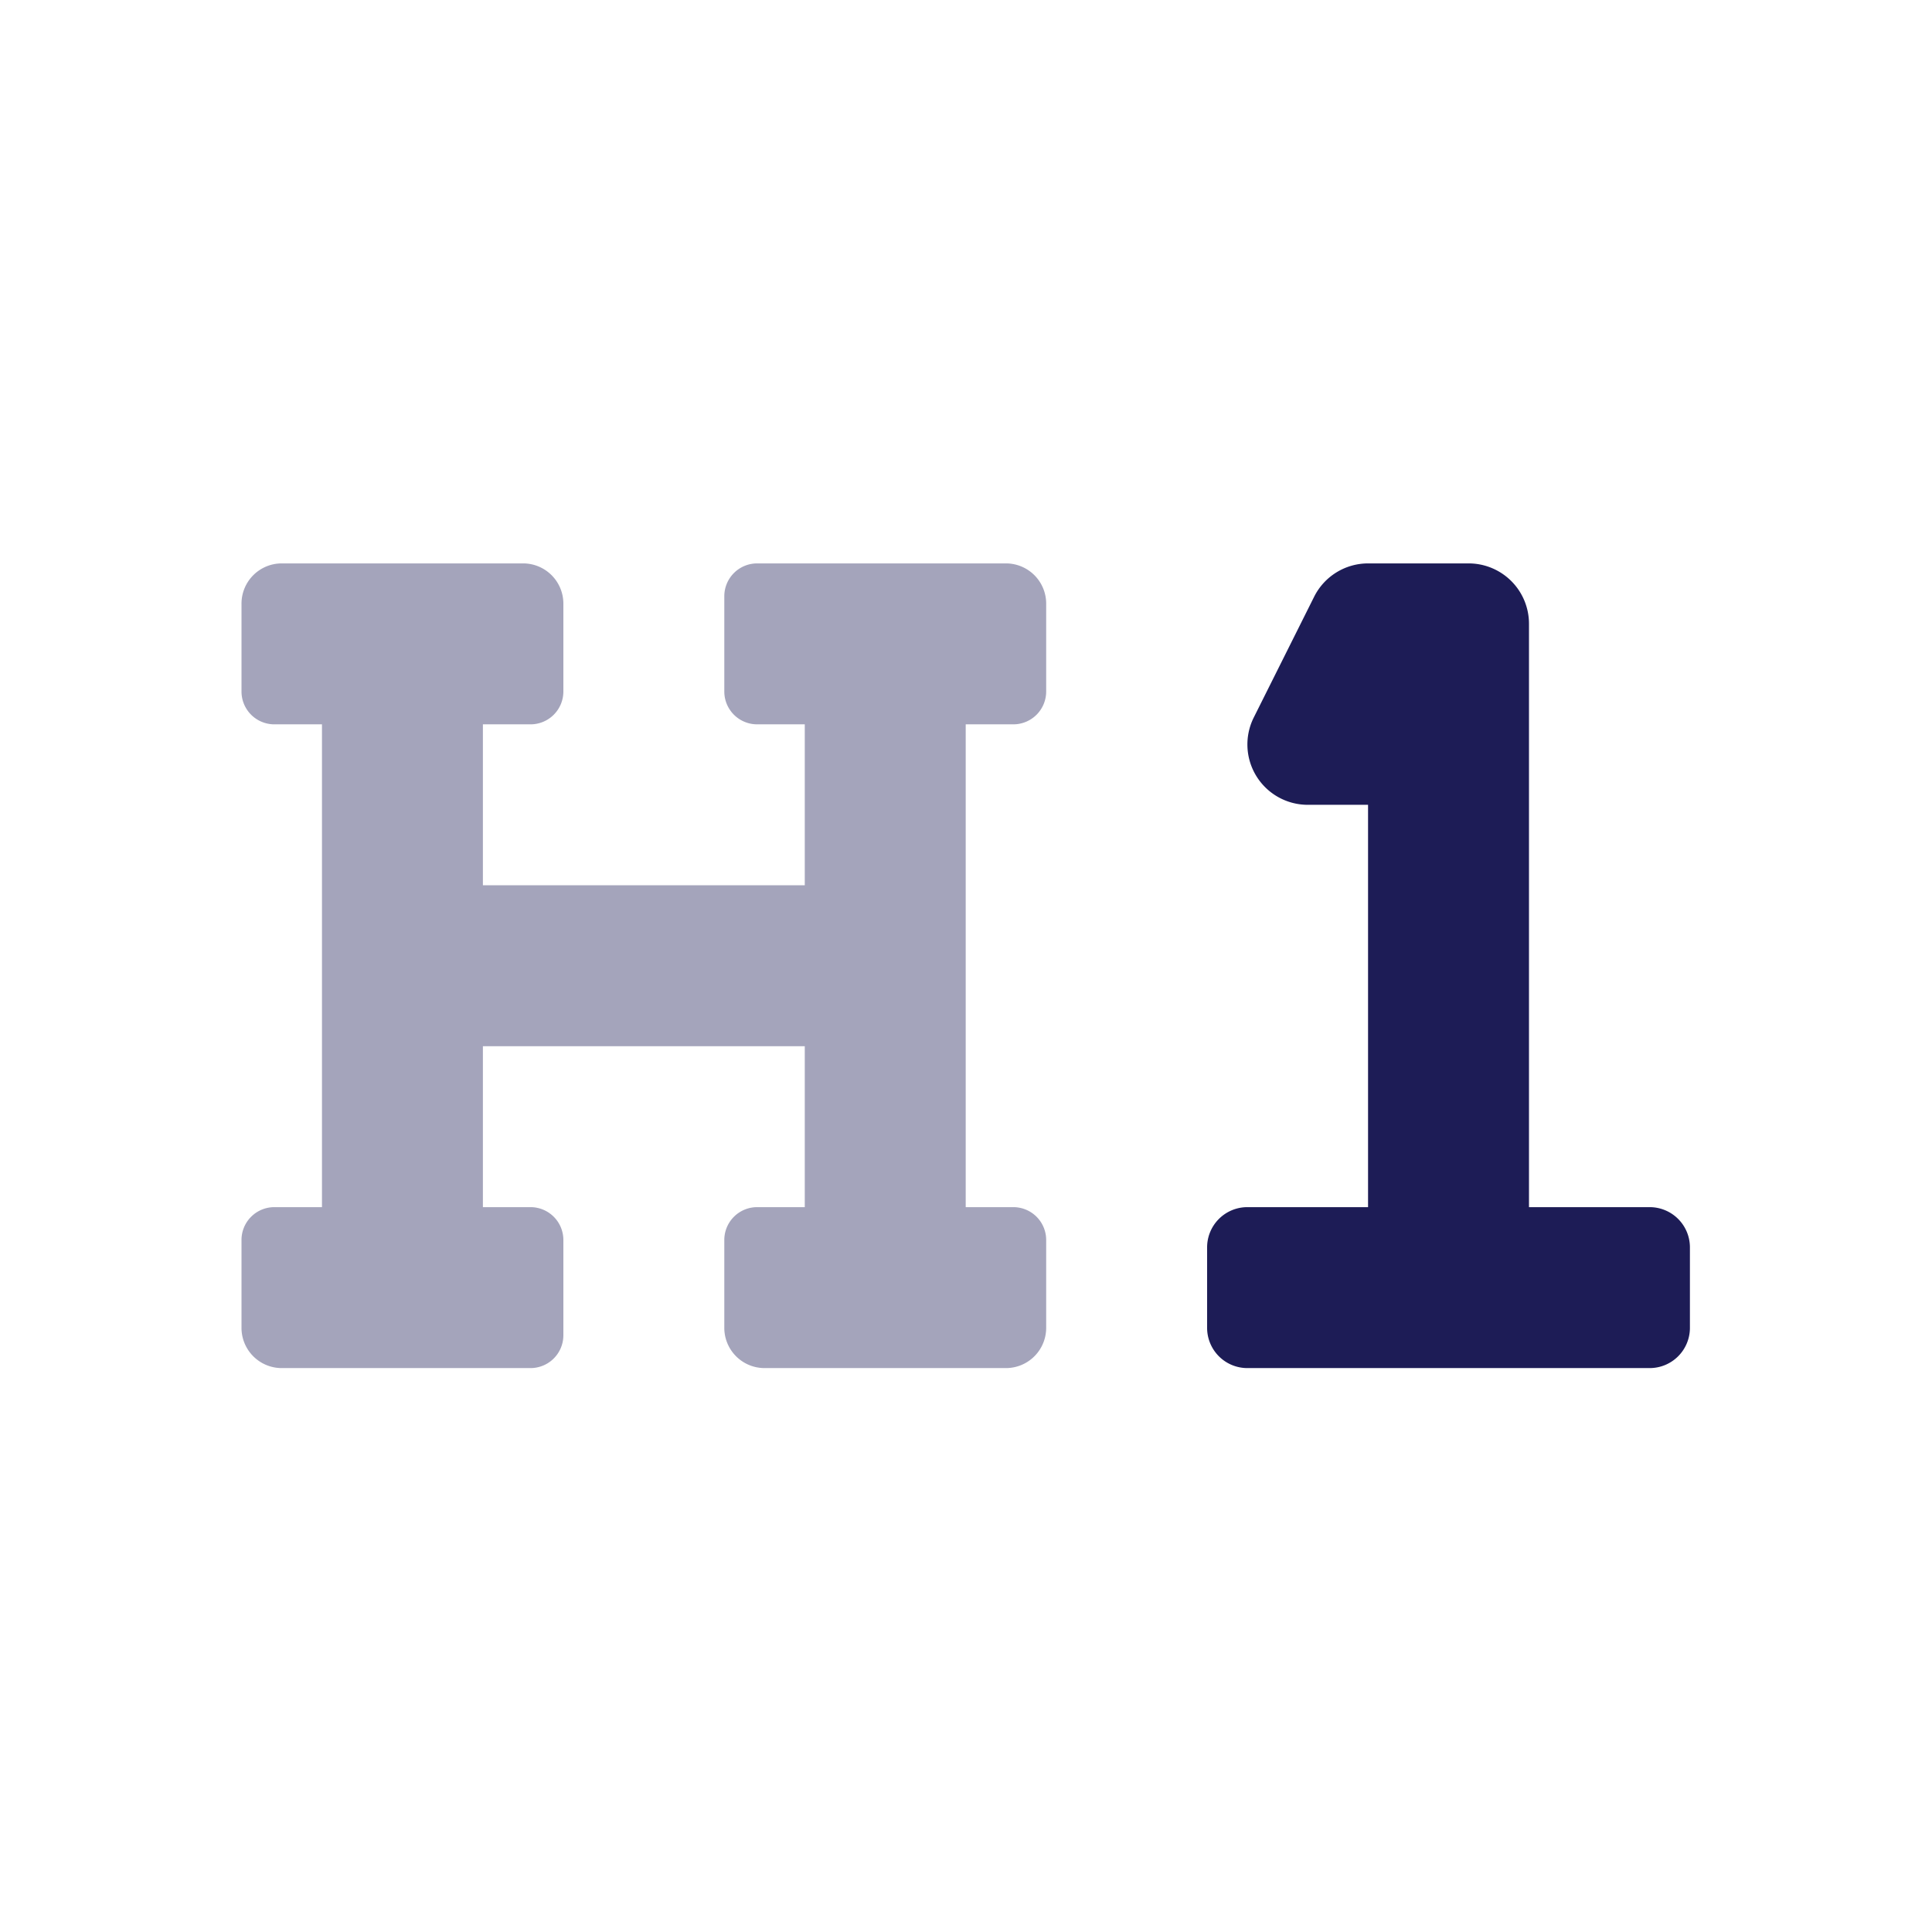 <?xml version="1.0" encoding="UTF-8" standalone="no"?>
<svg
   xmlns:dc="http://purl.org/dc/elements/1.1/"
   xmlns:cc="http://creativecommons.org/ns#"
   xmlns:rdf="http://www.w3.org/1999/02/22-rdf-syntax-ns#"
   xmlns:svg="http://www.w3.org/2000/svg"
   xmlns="http://www.w3.org/2000/svg"
   xmlns:sodipodi="http://sodipodi.sourceforge.net/DTD/sodipodi-0.dtd"
   xmlns:inkscape="http://www.inkscape.org/namespaces/inkscape"
   aria-hidden="true"
   focusable="false"
   data-prefix="fad"
   data-icon="h1"
   class="svg-inline--fa fa-h1 fa-w-18"
   role="img"
   viewBox="0 0 640 640"
   version="1.1"
   id="svg4552"
   sodipodi:docname="h1-icon.svg"
   width="640"
   height="640"
   inkscape:version="0.92.2 (5c3e80d, 2017-08-06)">
  <defs
     id="defs4556" />
  <sodipodi:namedview
     pagecolor="#ffffff"
     bordercolor="#666666"
     borderopacity="1"
     objecttolerance="10"
     gridtolerance="10"
     guidetolerance="10"
     inkscape:pageopacity="0"
     inkscape:pageshadow="2"
     inkscape:window-width="1920"
     inkscape:window-height="1017"
     id="namedview4554"
     showgrid="false"
     inkscape:zoom="0.4609375"
     inkscape:cx="288"
     inkscape:cy="256"
     inkscape:window-x="-8"
     inkscape:window-y="-8"
     inkscape:window-maximized="1"
     inkscape:current-layer="svg4552" />
  <g
     class="fa-group"
     id="g4550"
     transform="matrix(0.833,0,0,0.833,80,106.667)">
    <path
       class="fa-secondary"
       d="M 304,96 H 205.06 A 13.06,13.06 0 0 0 192,109.06 v 37.88 A 13.06,13.06 0 0 0 205.06,160 H 224 v 64 H 96 v -64 h 18.94 A 13.06,13.06 0 0 0 128,146.94 V 112 A 16,16 0 0 0 112,96 H 16 A 16,16 0 0 0 0,112 v 34.94 A 13.06,13.06 0 0 0 13.06,160 H 32 V 352 H 13.06 A 13.06,13.06 0 0 0 0,365.06 V 400 a 16,16 0 0 0 16,16 h 98.94 A 13.06,13.06 0 0 0 128,402.94 V 365.06 A 13.06,13.06 0 0 0 114.94,352 H 96 v -64 h 128 v 64 H 205.06 A 13.06,13.06 0 0 0 192,365.06 V 400 a 16,16 0 0 0 16,16 h 96 a 16,16 0 0 0 16,-16 V 365.06 A 13.06,13.06 0 0 0 306.94,352 H 288 V 160 h 18.94 A 13.06,13.06 0 0 0 320,146.94 V 112 A 16,16 0 0 0 304,96 Z"
       id="path4546"
       style="opacity:0.4;fill:#1d1c56;fill-opacity:1"
       inkscape:connector-curvature="0" />
    <path
       class="fa-primary"
       d="M 560,352 H 512 V 120 A 24,24 0 0 0 488,96 h -40 a 24,24 0 0 0 -21.44,13.26 l -24,48 A 24,24 0 0 0 424,192 h 24 v 160 h -48 a 16,16 0 0 0 -16,16 v 32 a 16,16 0 0 0 16,16 h 160 a 16,16 0 0 0 16,-16 v -32 a 16,16 0 0 0 -16,-16 z"
       id="path4548"
       style="fill:#1d1c56;fill-opacity:1"
       inkscape:connector-curvature="0" />
  </g>
</svg>
